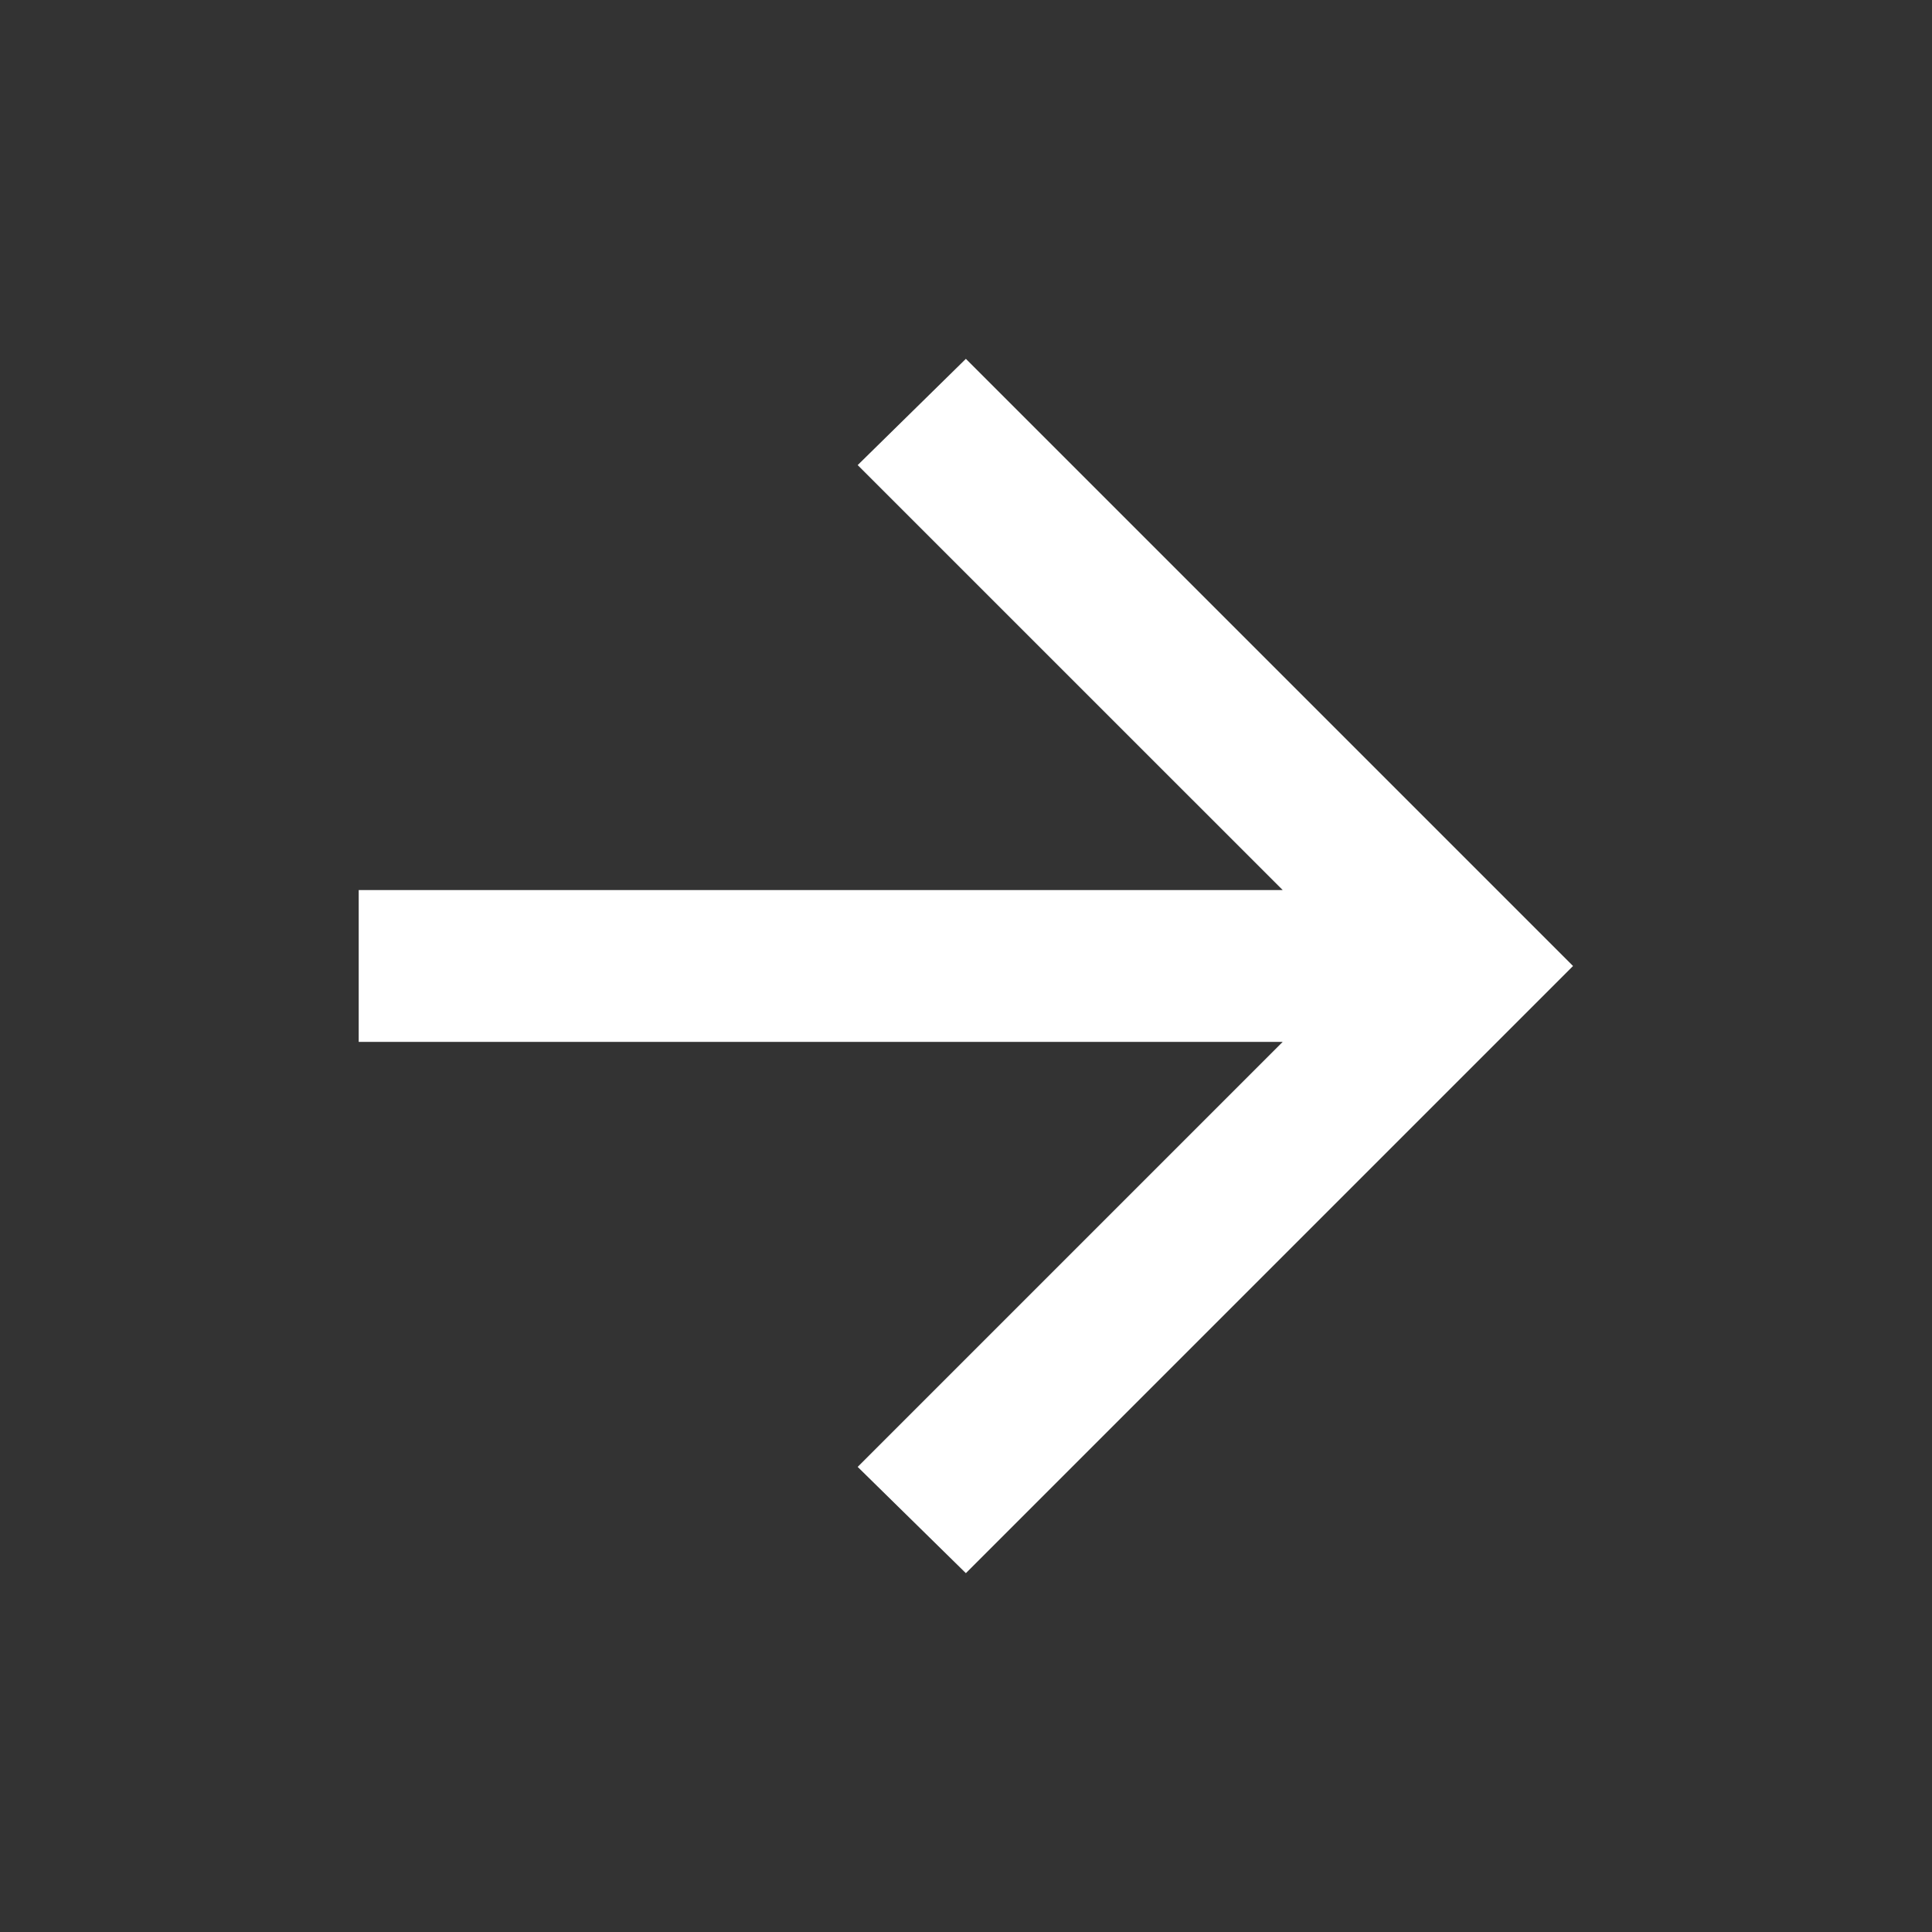 <svg width="30" height="30" viewBox="0 0 30 30" fill="none" xmlns="http://www.w3.org/2000/svg">
<rect x="0" y="0" width="30" height="30" fill="#333333" stroke="none"/>
<mask id="mask0_37_339" style="mask-type:alpha" maskUnits="userSpaceOnUse" x="0" y="0" width="30" height="30">
<rect x="29.141" y="29.142" width="28.284" height="28.284" transform="rotate(-180 29.141 29.142)" fill="#D9D9D9"/>
</mask>
<g mask="url(#mask0_37_339)">
<path d="M19.918 13.821L13.318 7.222L14.998 5.572L24.426 15L14.998 24.428L13.318 22.778L19.918 16.178L5.57 16.178L5.57 13.821L19.918 13.821Z" fill="white"/>
</g>
</svg>

